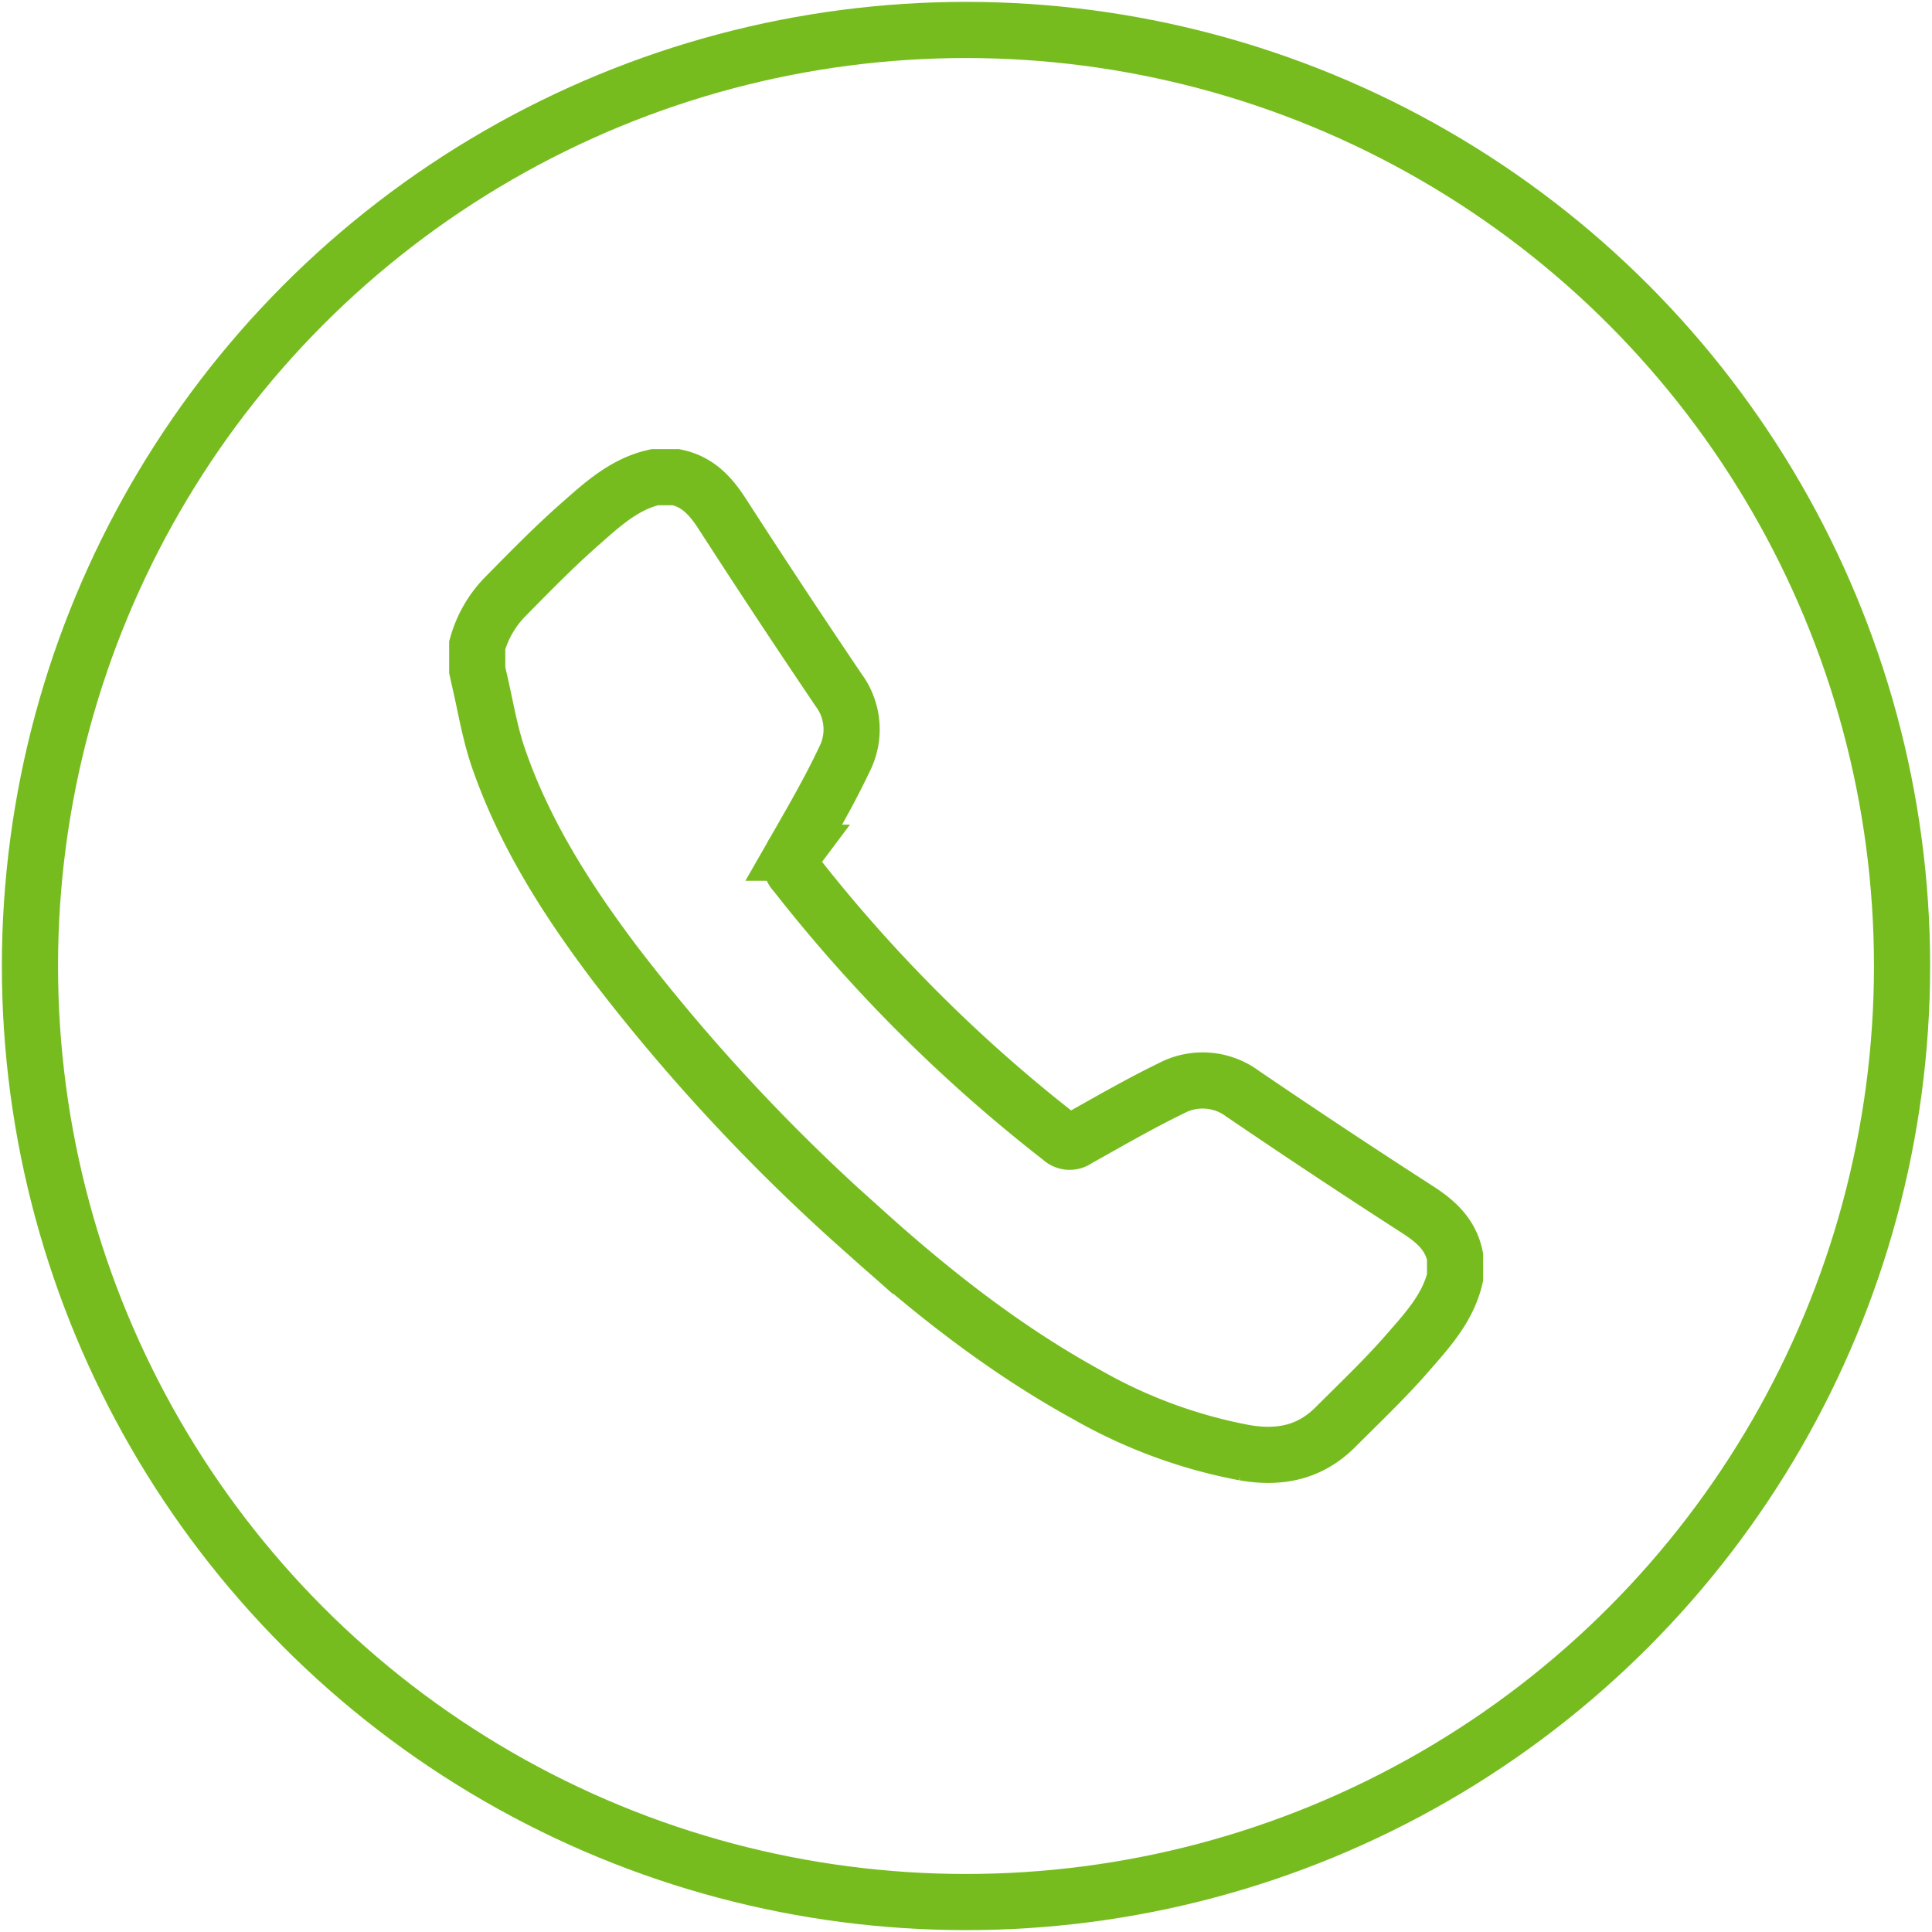 <svg id="Ebene_1" data-name="Ebene 1" xmlns="http://www.w3.org/2000/svg" width="258" height="258" viewBox="0 0 258 258">
  <defs>
    <style>
      .cls-1 {
        fill: none;
        stroke: #77bc1f;
        stroke-miterlimit: 10;
        stroke-width: 7.5px;
      }
    </style>
  </defs>
  <title>012-Kontakt-Telefon-Telekommunikation</title>
  <g>
    <g id="z40AuA.tif">
      <path class="cls-1" d="M194.31,170.6c-1,4.28-4,7.36-6.71,10.49-2.92,3.3-6.13,6.35-9.25,9.47-3.4,3.42-7.47,4.25-12.18,3.43a67.53,67.53,0,0,1-21-7.73c-10.83-5.95-20.49-13.5-29.64-21.74a254.05,254.05,0,0,1-33.57-36.05c-6.35-8.45-12-17.32-15.45-27.4-1.15-3.39-1.71-7-2.54-10.49l-.24-1.1V86.17a15,15,0,0,1,3.87-6.62c3.18-3.23,6.36-6.48,9.76-9.48,3-2.64,6-5.45,10.1-6.35h2.8c2.93.6,4.69,2.55,6.25,5Q104.12,80.51,112,92.17a8.8,8.8,0,0,1,.74,9.28c-2,4.24-4.39,8.33-6.73,12.42a2.1,2.1,0,0,0,.21,2.76A203.72,203.72,0,0,0,141.7,152a1.62,1.62,0,0,0,2.11.15c4.18-2.34,8.34-4.75,12.64-6.84a8.94,8.94,0,0,1,9.51.76q11.64,7.92,23.48,15.55c2.37,1.54,4.28,3.29,4.87,6.17Z"/>
    </g>
    <circle class="cls-1" cx="129" cy="129" r="125"/>
  </g>
</svg>
